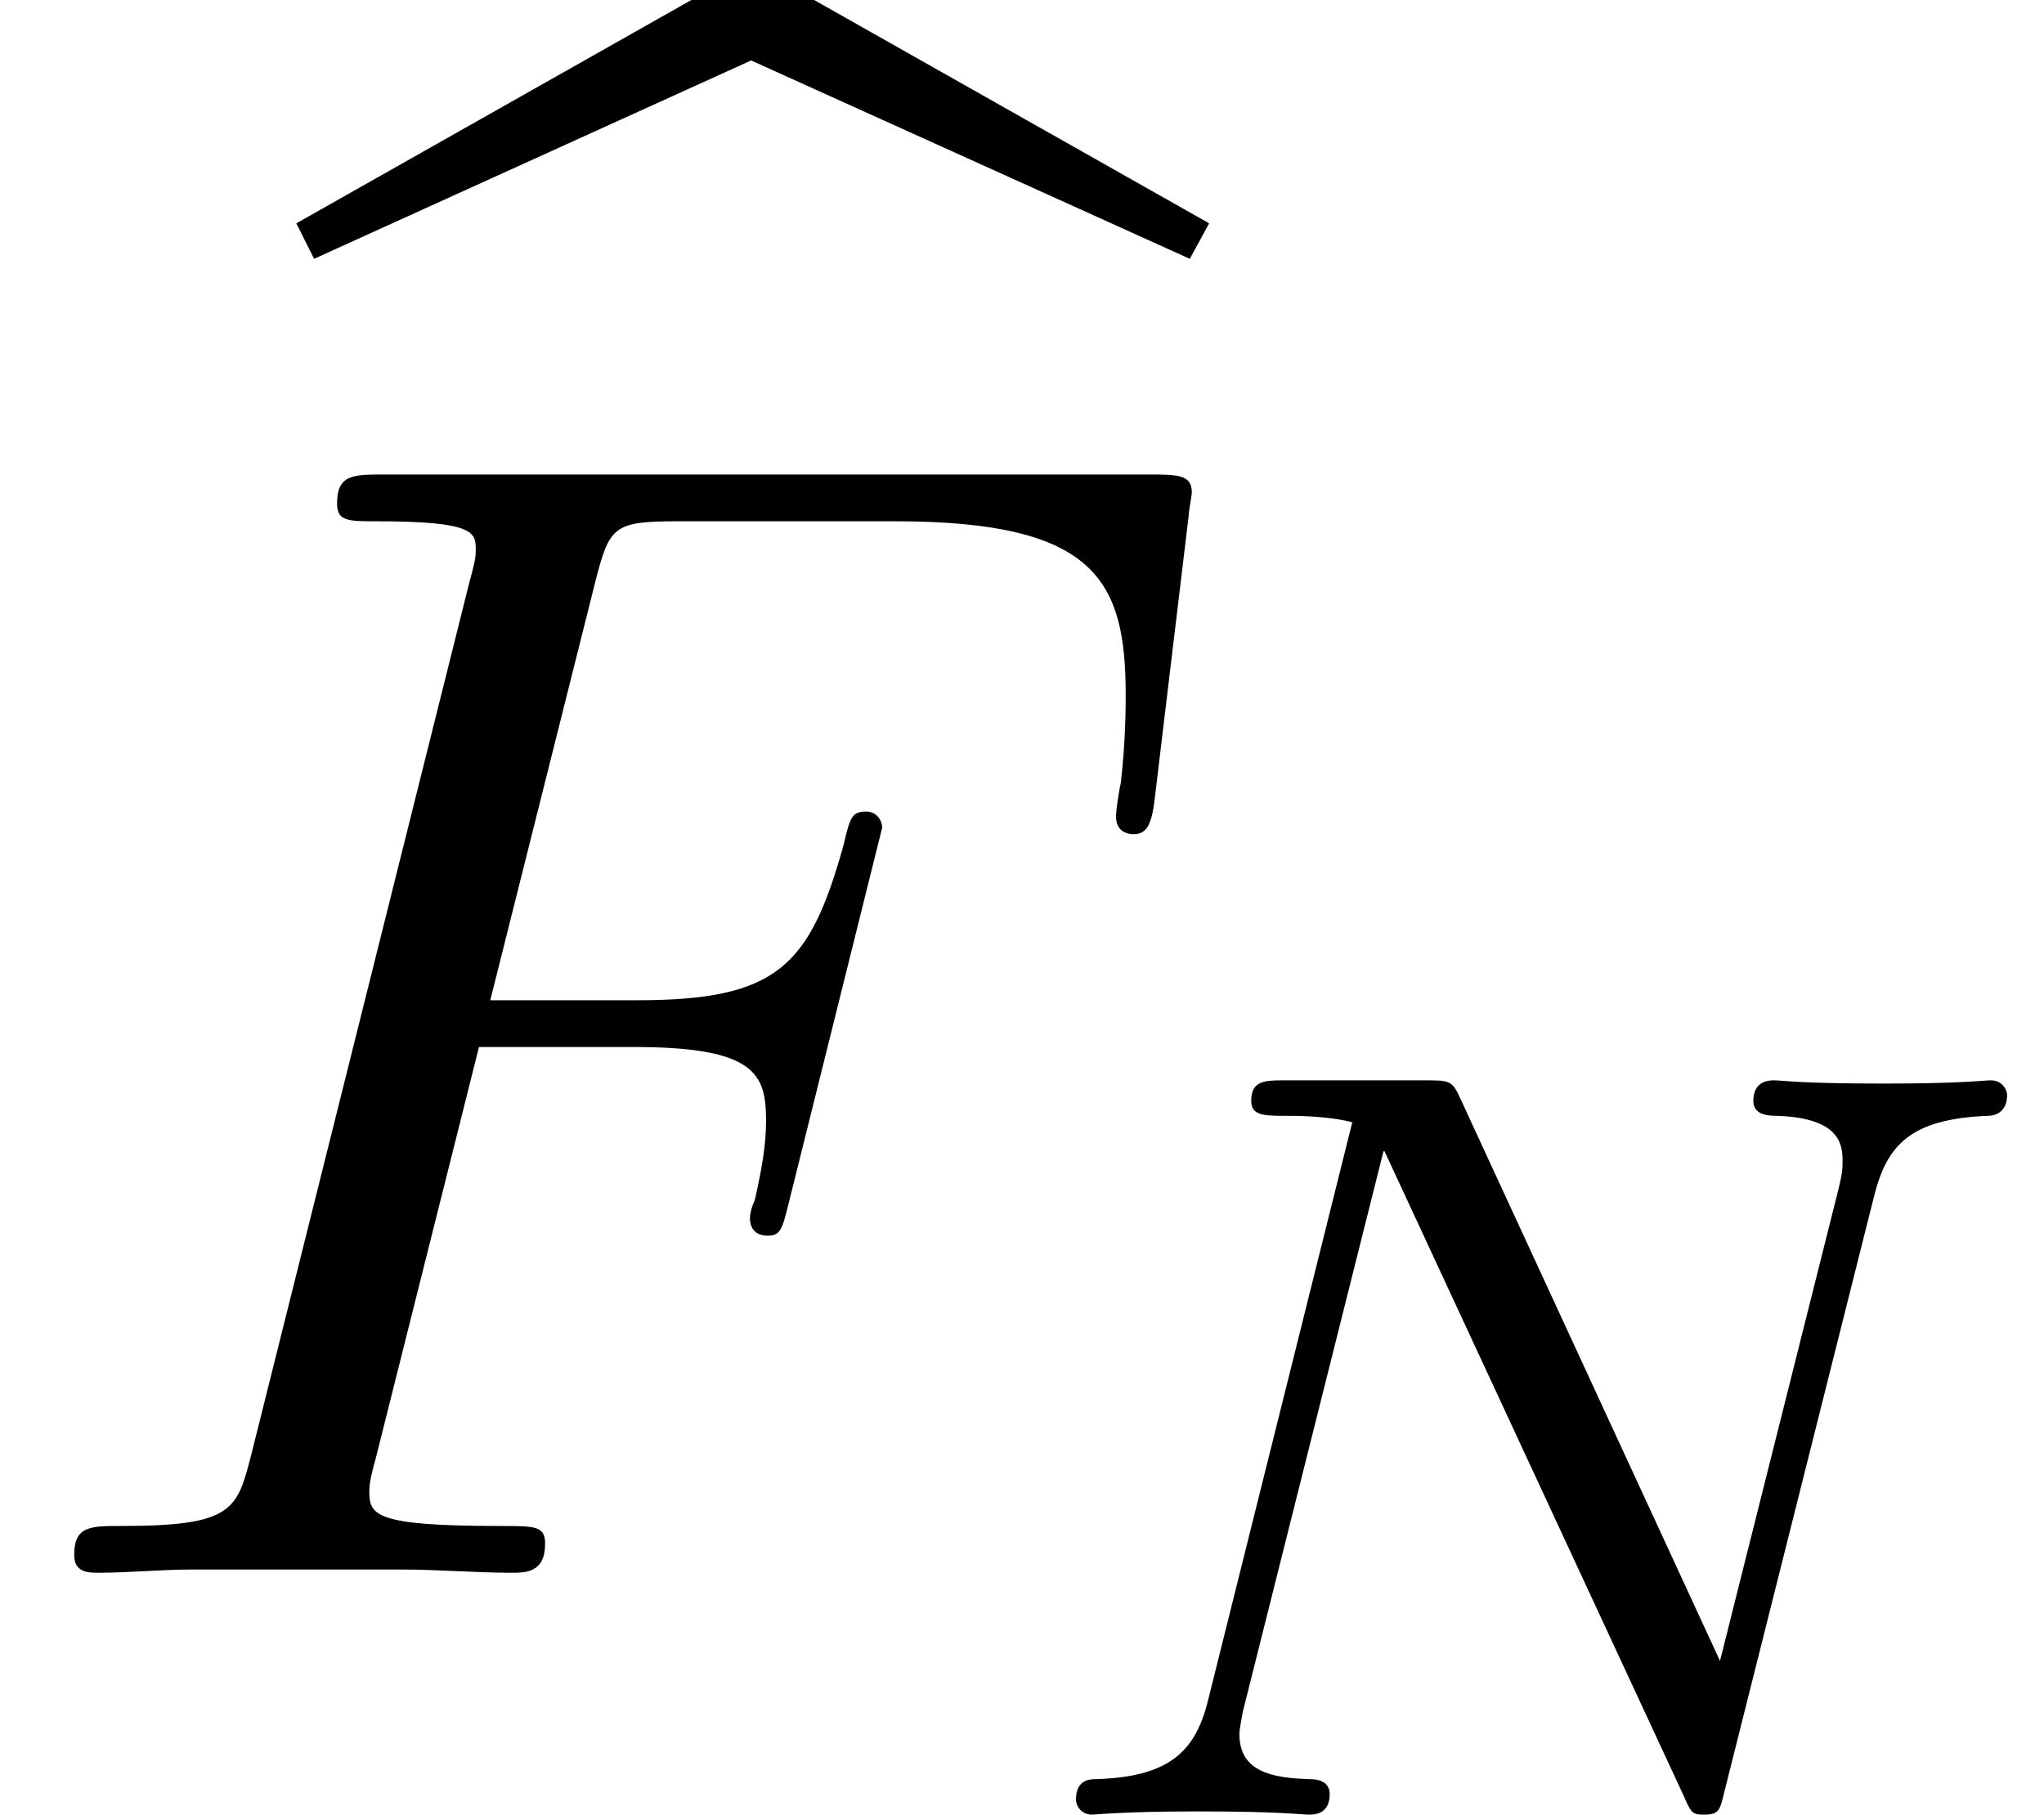 <?xml version='1.0' encoding='ISO-8859-1'?>
<!DOCTYPE svg PUBLIC "-//W3C//DTD SVG 1.1//EN" "http://www.w3.org/Graphics/SVG/1.1/DTD/svg11.dtd">
<!-- This file was generated by dvisvgm 1.2.2 (x86_64-pc-linux-gnu) -->
<!-- Fri Feb 23 17:04:02 2018 -->
<svg height='13.45pt' version='1.1' viewBox='0 -11.656 15.148 13.45' width='15.148pt' xmlns='http://www.w3.org/2000/svg' xmlns:xlink='http://www.w3.org/1999/xlink'>
<defs>
<path d='M3.324 -8.22L6.588 -6.744L6.732 -7.008L3.336 -8.928L-0.06 -7.008L0.072 -6.744L3.324 -8.22Z' id='g0-98'/>
<path d='M3.564 -3.912H4.716C5.628 -3.912 5.7 -3.708 5.7 -3.36C5.7 -3.204 5.676 -3.036 5.616 -2.772C5.592 -2.724 5.58 -2.664 5.58 -2.64C5.58 -2.556 5.628 -2.508 5.712 -2.508C5.808 -2.508 5.82 -2.556 5.868 -2.748L6.564 -5.544C6.564 -5.592 6.528 -5.664 6.444 -5.664C6.336 -5.664 6.324 -5.616 6.276 -5.412C6.024 -4.512 5.784 -4.26 4.74 -4.26H3.648L4.428 -7.368C4.536 -7.788 4.56 -7.824 5.052 -7.824H6.66C8.16 -7.824 8.376 -7.38 8.376 -6.528C8.376 -6.456 8.376 -6.192 8.34 -5.88C8.328 -5.832 8.304 -5.676 8.304 -5.628C8.304 -5.532 8.364 -5.496 8.436 -5.496C8.52 -5.496 8.568 -5.544 8.592 -5.76L8.844 -7.86C8.844 -7.896 8.868 -8.016 8.868 -8.04C8.868 -8.172 8.76 -8.172 8.544 -8.172H2.856C2.628 -8.172 2.508 -8.172 2.508 -7.956C2.508 -7.824 2.592 -7.824 2.796 -7.824C3.54 -7.824 3.54 -7.74 3.54 -7.608C3.54 -7.548 3.528 -7.5 3.492 -7.368L1.872 -0.888C1.764 -0.468 1.74 -0.348 0.9 -0.348C0.672 -0.348 0.552 -0.348 0.552 -0.132C0.552 0 0.66 0 0.732 0C0.96 0 1.2 -0.024 1.428 -0.024H2.988C3.252 -0.024 3.54 0 3.804 0C3.912 0 4.056 0 4.056 -0.216C4.056 -0.348 3.984 -0.348 3.72 -0.348C2.772 -0.348 2.748 -0.432 2.748 -0.612C2.748 -0.672 2.772 -0.768 2.796 -0.852L3.564 -3.912Z' id='g1-70'/>
<path d='M6.336 -4.592C6.432 -4.984 6.608 -5.176 7.184 -5.2C7.264 -5.2 7.328 -5.248 7.328 -5.352C7.328 -5.4 7.288 -5.464 7.208 -5.464C7.152 -5.464 7 -5.44 6.408 -5.44C5.768 -5.44 5.664 -5.464 5.592 -5.464C5.464 -5.464 5.44 -5.376 5.44 -5.312C5.44 -5.208 5.544 -5.2 5.616 -5.2C6.104 -5.184 6.104 -4.968 6.104 -4.856C6.104 -4.816 6.104 -4.776 6.072 -4.648L5.192 -1.144L3.264 -5.32C3.2 -5.464 3.184 -5.464 2.992 -5.464H1.952C1.808 -5.464 1.704 -5.464 1.704 -5.312C1.704 -5.2 1.8 -5.2 1.968 -5.2C2.032 -5.2 2.272 -5.2 2.456 -5.152L1.384 -0.856C1.288 -0.456 1.08 -0.28 0.544 -0.264C0.496 -0.264 0.4 -0.256 0.4 -0.112C0.4 -0.064 0.44 0 0.52 0C0.552 0 0.736 -0.024 1.312 -0.024C1.944 -0.024 2.064 0 2.136 0C2.168 0 2.288 0 2.288 -0.152C2.288 -0.248 2.2 -0.264 2.144 -0.264C1.856 -0.272 1.616 -0.32 1.616 -0.6C1.616 -0.64 1.64 -0.752 1.64 -0.76L2.688 -4.936H2.696L4.92 -0.144C4.976 -0.016 4.984 0 5.072 0C5.184 0 5.192 -0.032 5.224 -0.168L6.336 -4.592Z' id='g2-78'/>
</defs>
<g id='page1' transform='matrix(0.996 0 0 0.996 0 0)'>
<use x='2.265' xlink:href='#g0-98' y='-3.033'/>
<use x='0' xlink:href='#g1-70' y='0'/>
<use x='7.606' xlink:href='#g2-78' y='1.8'/>
</g>
</svg>
